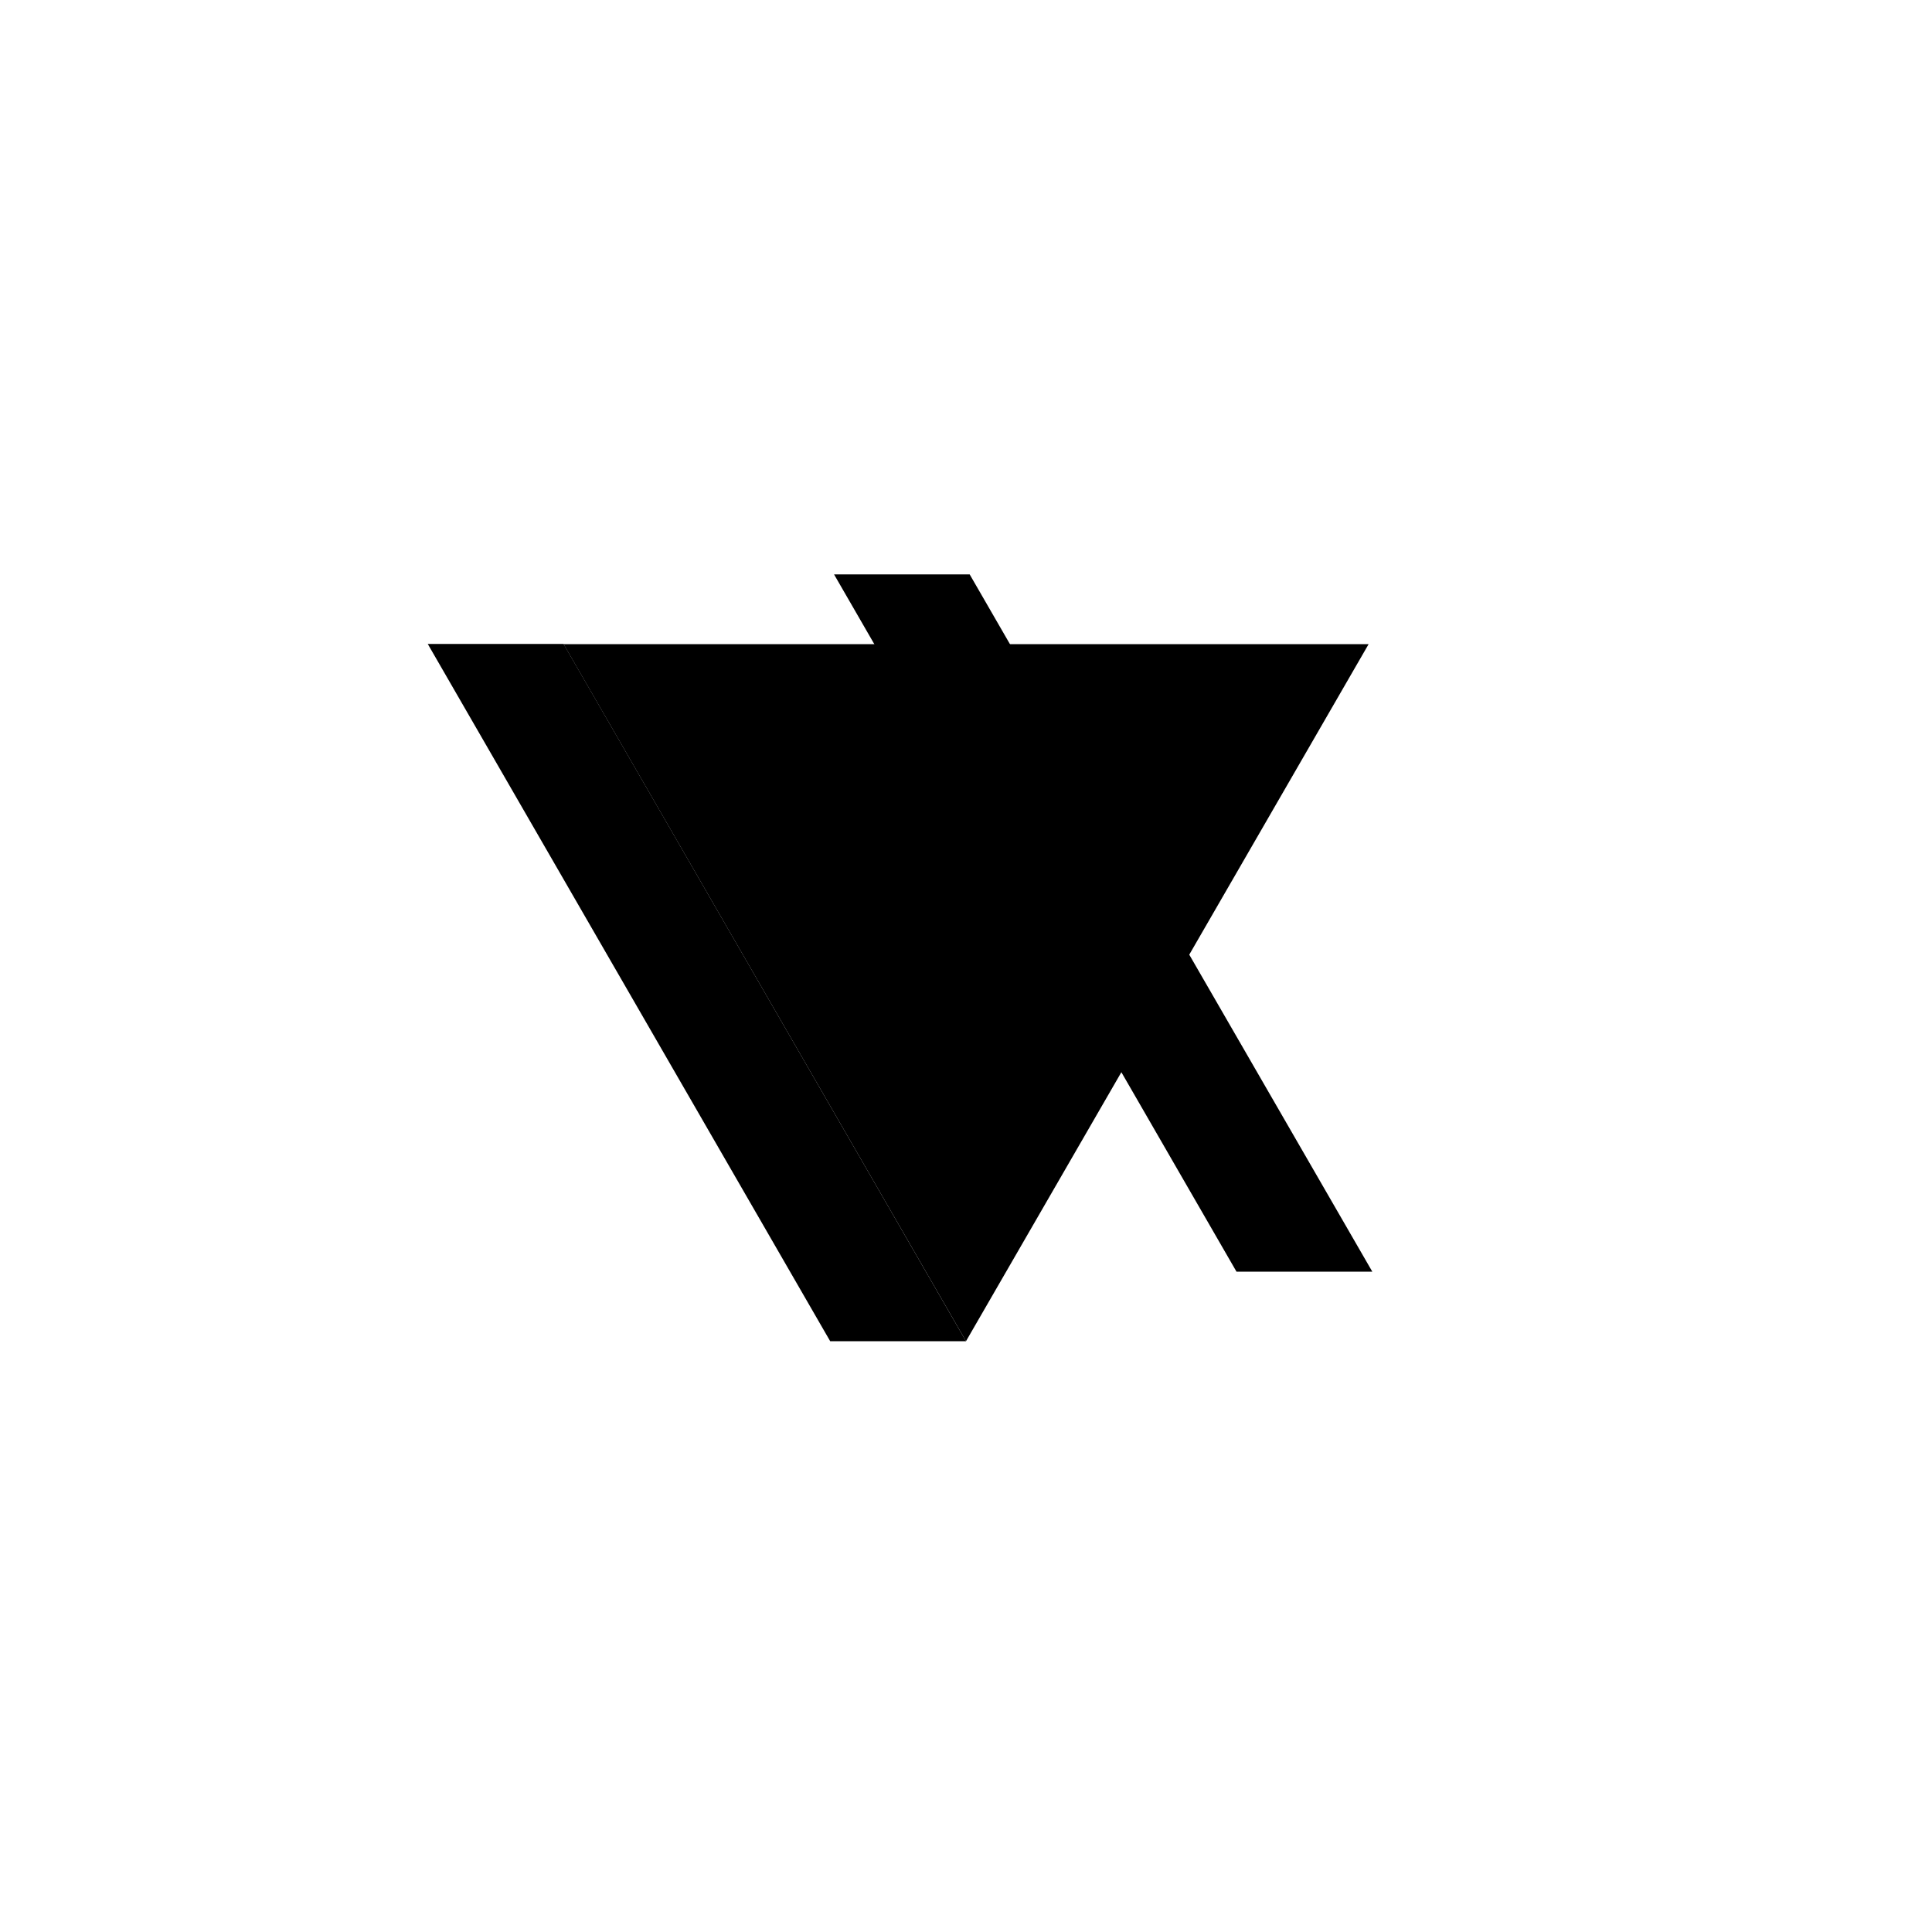 <?xml version="1.0" encoding="UTF-8" standalone="no"?>
<!-- Created with Inkscape (http://www.inkscape.org/) -->

<svg
   width="10mm"
   height="10mm"
   viewBox="0 0 10 10"
   version="1.1"
   id="svg8307"
   xmlns="http://www.w3.org/2000/svg"
   xmlns:svg="http://www.w3.org/2000/svg">
  <defs
     id="defs8304" />
  <g
     id="layer1"
     transform="translate(68.664,-180.199)">
    <path
       style="fill:#000000;fill-opacity:1;stroke:none;stroke-width:0.022px;stroke-linecap:butt;stroke-linejoin:miter;stroke-opacity:1"
       d="m -63.664,187.141 -2.083,-3.608 h 4.167 z"
       id="path1144-0-0" />
  </g>
  <path
     id="path1720"
     style="fill:#000000;stroke:none;stroke-width:0.01;stroke-linecap:butt;stroke-linejoin:miter;stroke-opacity:1;stroke-dasharray:none;fill-opacity:1"
     d="M 2.917 3.333 L 2.214 3.333 L 4.297 6.942 L 5 6.942 L 2.917 3.333 z " />
  <path
     id="path1720-3"
     style="fill:#000000;fill-opacity:1;stroke:none;stroke-width:0.01;stroke-linecap:butt;stroke-linejoin:miter;stroke-dasharray:none;stroke-opacity:1"
     d="M 5.019,2.973 H 4.317 L 6.4,6.582 H 7.103 Z" />
</svg>
